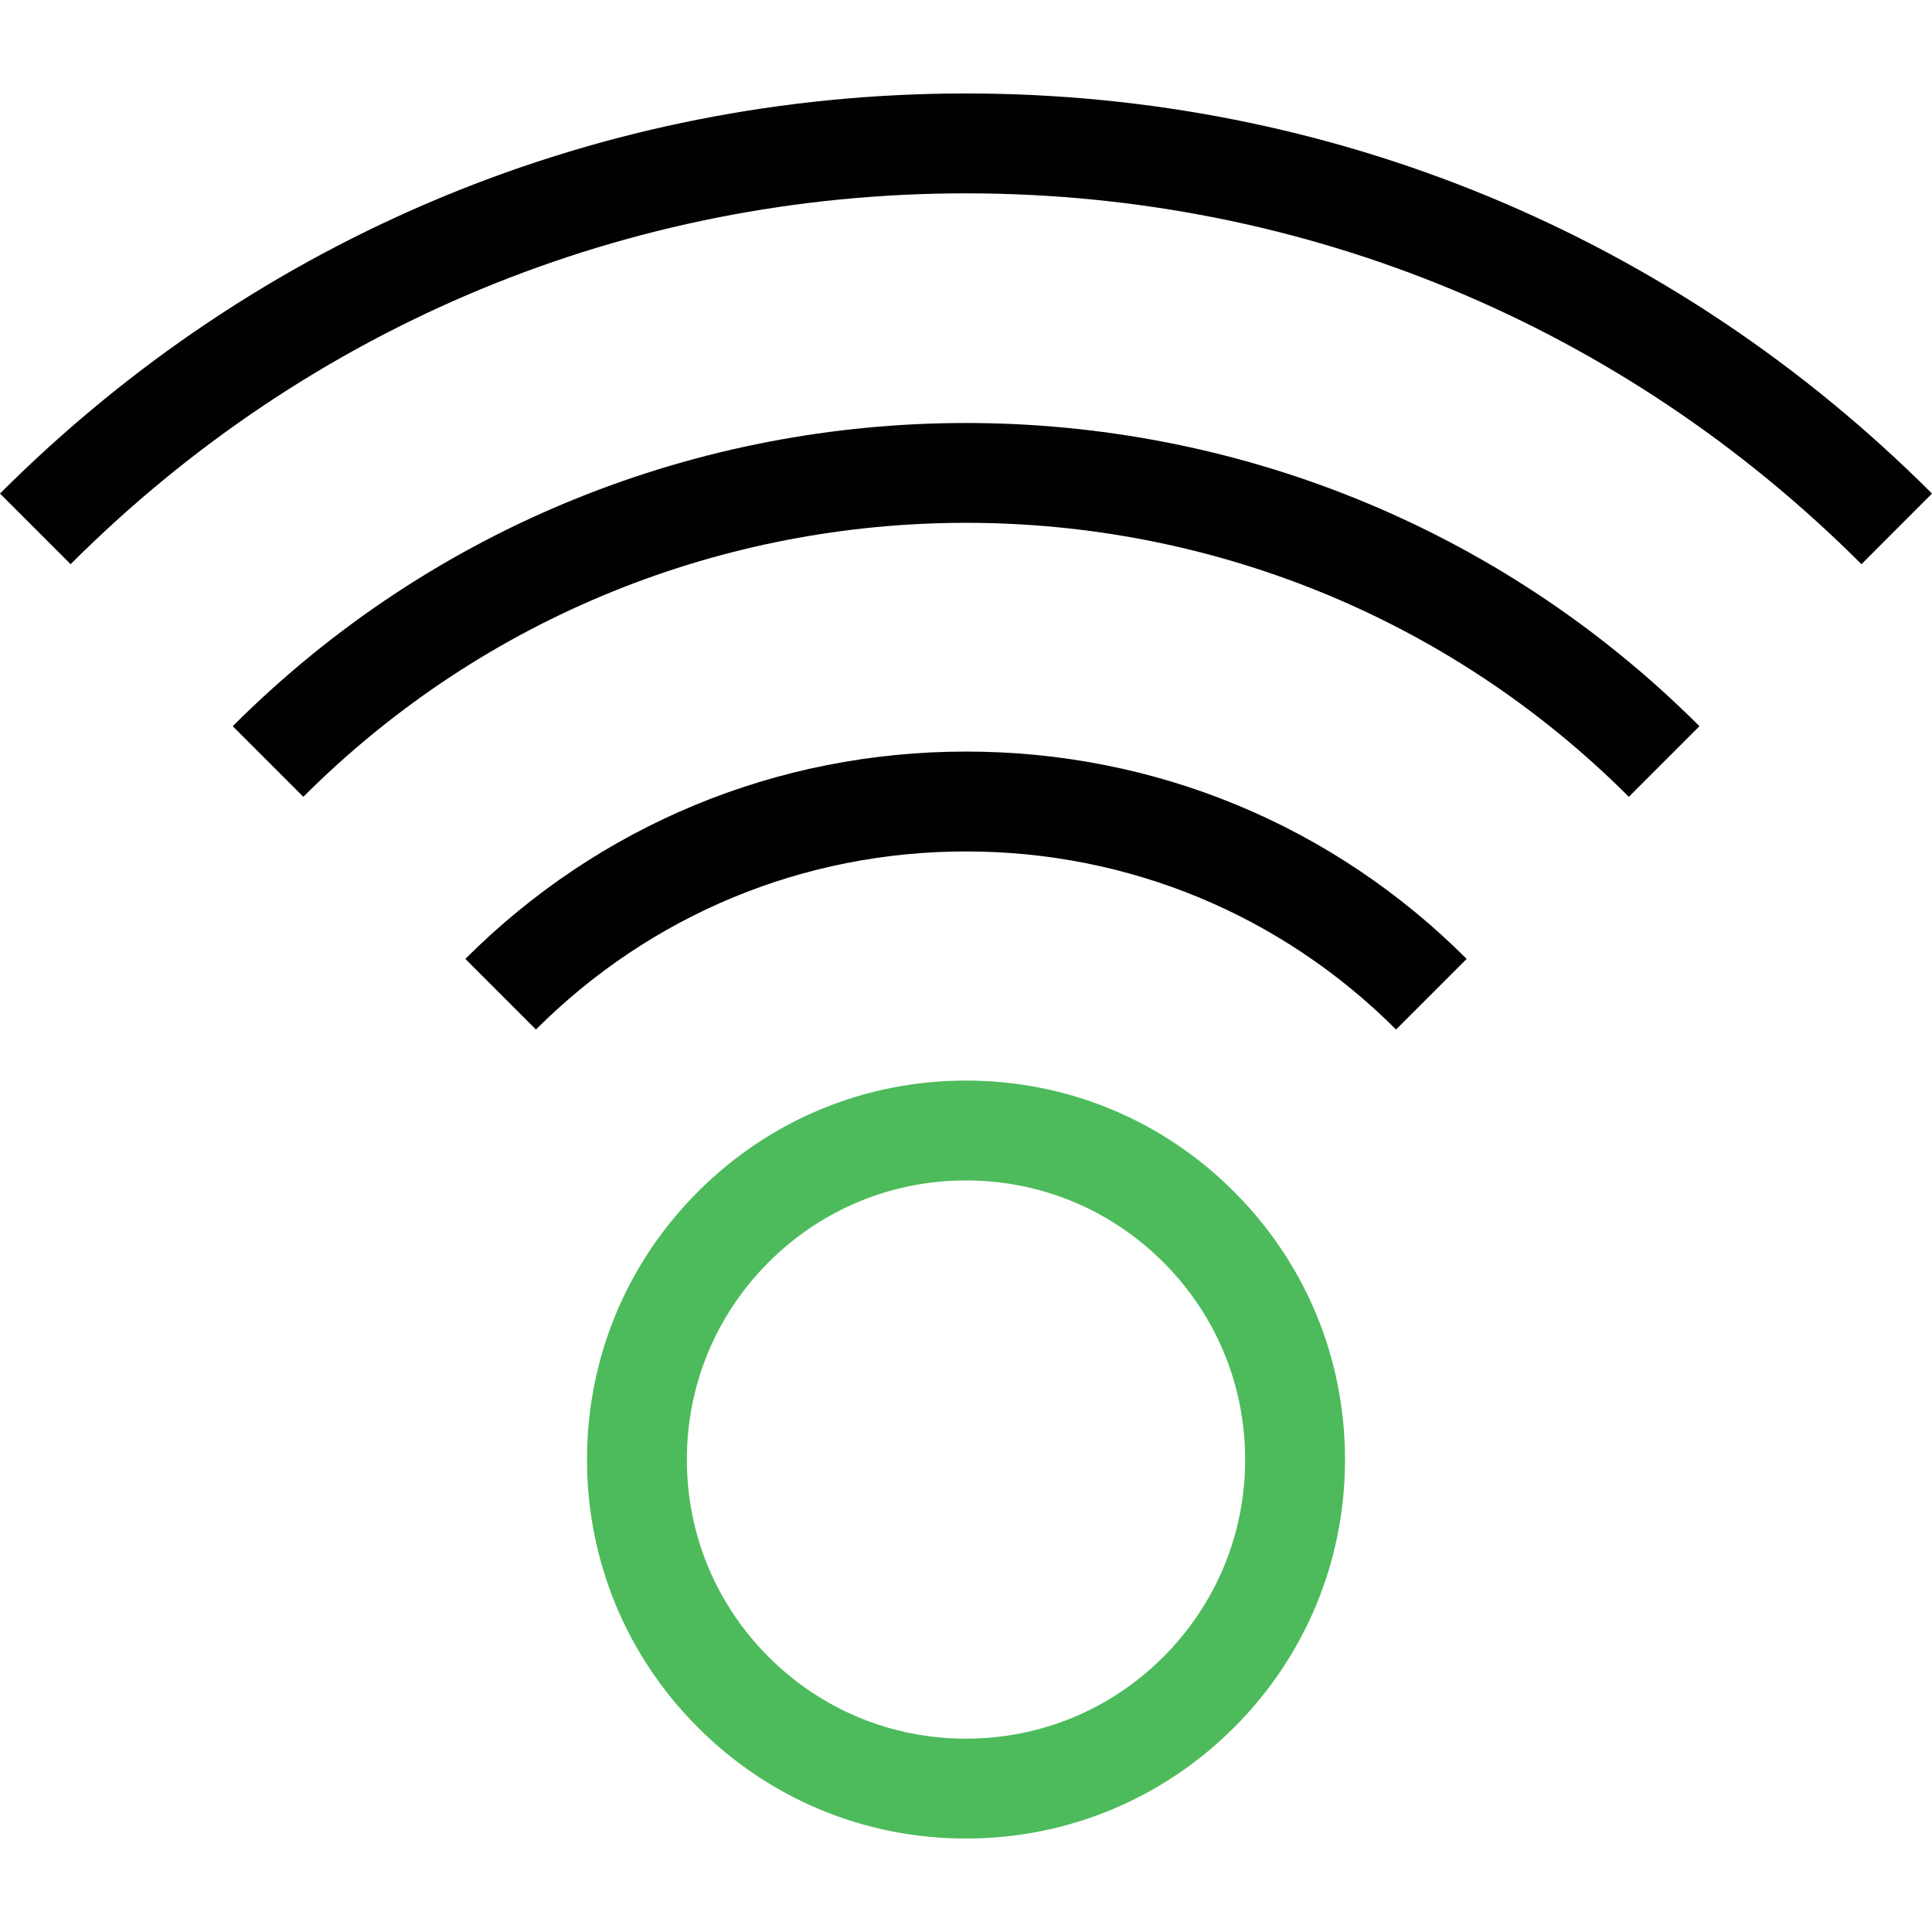 <?xml version="1.0" encoding="iso-8859-1"?>
<!-- Generator: Adobe Illustrator 18.1.1, SVG Export Plug-In . SVG Version: 6.00 Build 0)  -->
<svg version="1.1" id="Capa_1" xmlns="http://www.w3.org/2000/svg" xmlns:xlink="http://www.w3.org/1999/xlink" x="0px" y="0px"
	 viewBox="0 0 230.84 230.84" style="enable-background:new 0 0 230.84 230.84;" xml:space="preserve">
<g>
	<g>
		<path style="fill:#4DBB5B;" d="M160.706,174.397c0,12.083-4.714,23.474-13.27,32.018c-8.556,8.545-19.929,13.258-32.018,13.258
			c-12.095,0-23.468-4.708-32.018-13.264c-8.557-8.545-13.264-19.929-13.264-32.012c0-12.101,4.714-23.474,13.264-32.018
			c8.551-8.557,19.923-13.27,32.018-13.27c12.101,0,23.48,4.714,32.018,13.27C155.992,150.923,160.706,162.296,160.706,174.397z
			 M82.068,174.397c0,8.903,3.473,17.28,9.768,23.575c6.295,6.295,14.673,9.768,23.581,9.768s17.28-3.467,23.581-9.768
			c6.301-6.307,9.774-14.673,9.774-23.575c0-8.909-3.473-17.28-9.774-23.581c-6.307-6.301-14.673-9.774-23.581-9.774
			s-17.28,3.473-23.581,9.774C85.535,157.117,82.068,165.488,82.068,174.397z"/>
	</g>
	<g>
		<path style="fill:#010002;" d="M175.241,114.573l-8.437,8.437c-13.73-13.724-31.971-21.278-51.387-21.278
			c-19.41,0-37.657,7.56-51.381,21.278l-8.437-8.437c15.979-15.979,37.221-24.774,59.818-24.774
			C138.026,89.792,159.268,98.594,175.241,114.573z"/>
	</g>
	<g>
		<path style="fill:#010002;" d="M230.84,58.974l-8.431,8.437c-28.575-28.575-66.566-44.31-106.992-44.31
			c-40.414,0-78.405,15.735-106.98,44.31L0,58.974c30.825-30.831,71.811-47.807,115.417-47.807
			C159.023,11.167,200.015,28.143,230.84,58.974z"/>
	</g>
	<g>
		<path style="fill:#010002;" d="M203.053,86.767l-8.437,8.437c-43.66-43.648-114.719-43.648-158.373,0l-8.437-8.437
			C76.113,38.465,154.727,38.465,203.053,86.767z"/>
	</g>
</g>
<g>
</g>
<g>
</g>
<g>
</g>
<g>
</g>
<g>
</g>
<g>
</g>
<g>
</g>
<g>
</g>
<g>
</g>
<g>
</g>
<g>
</g>
<g>
</g>
<g>
</g>
<g>
</g>
<g>
</g>
</svg>
